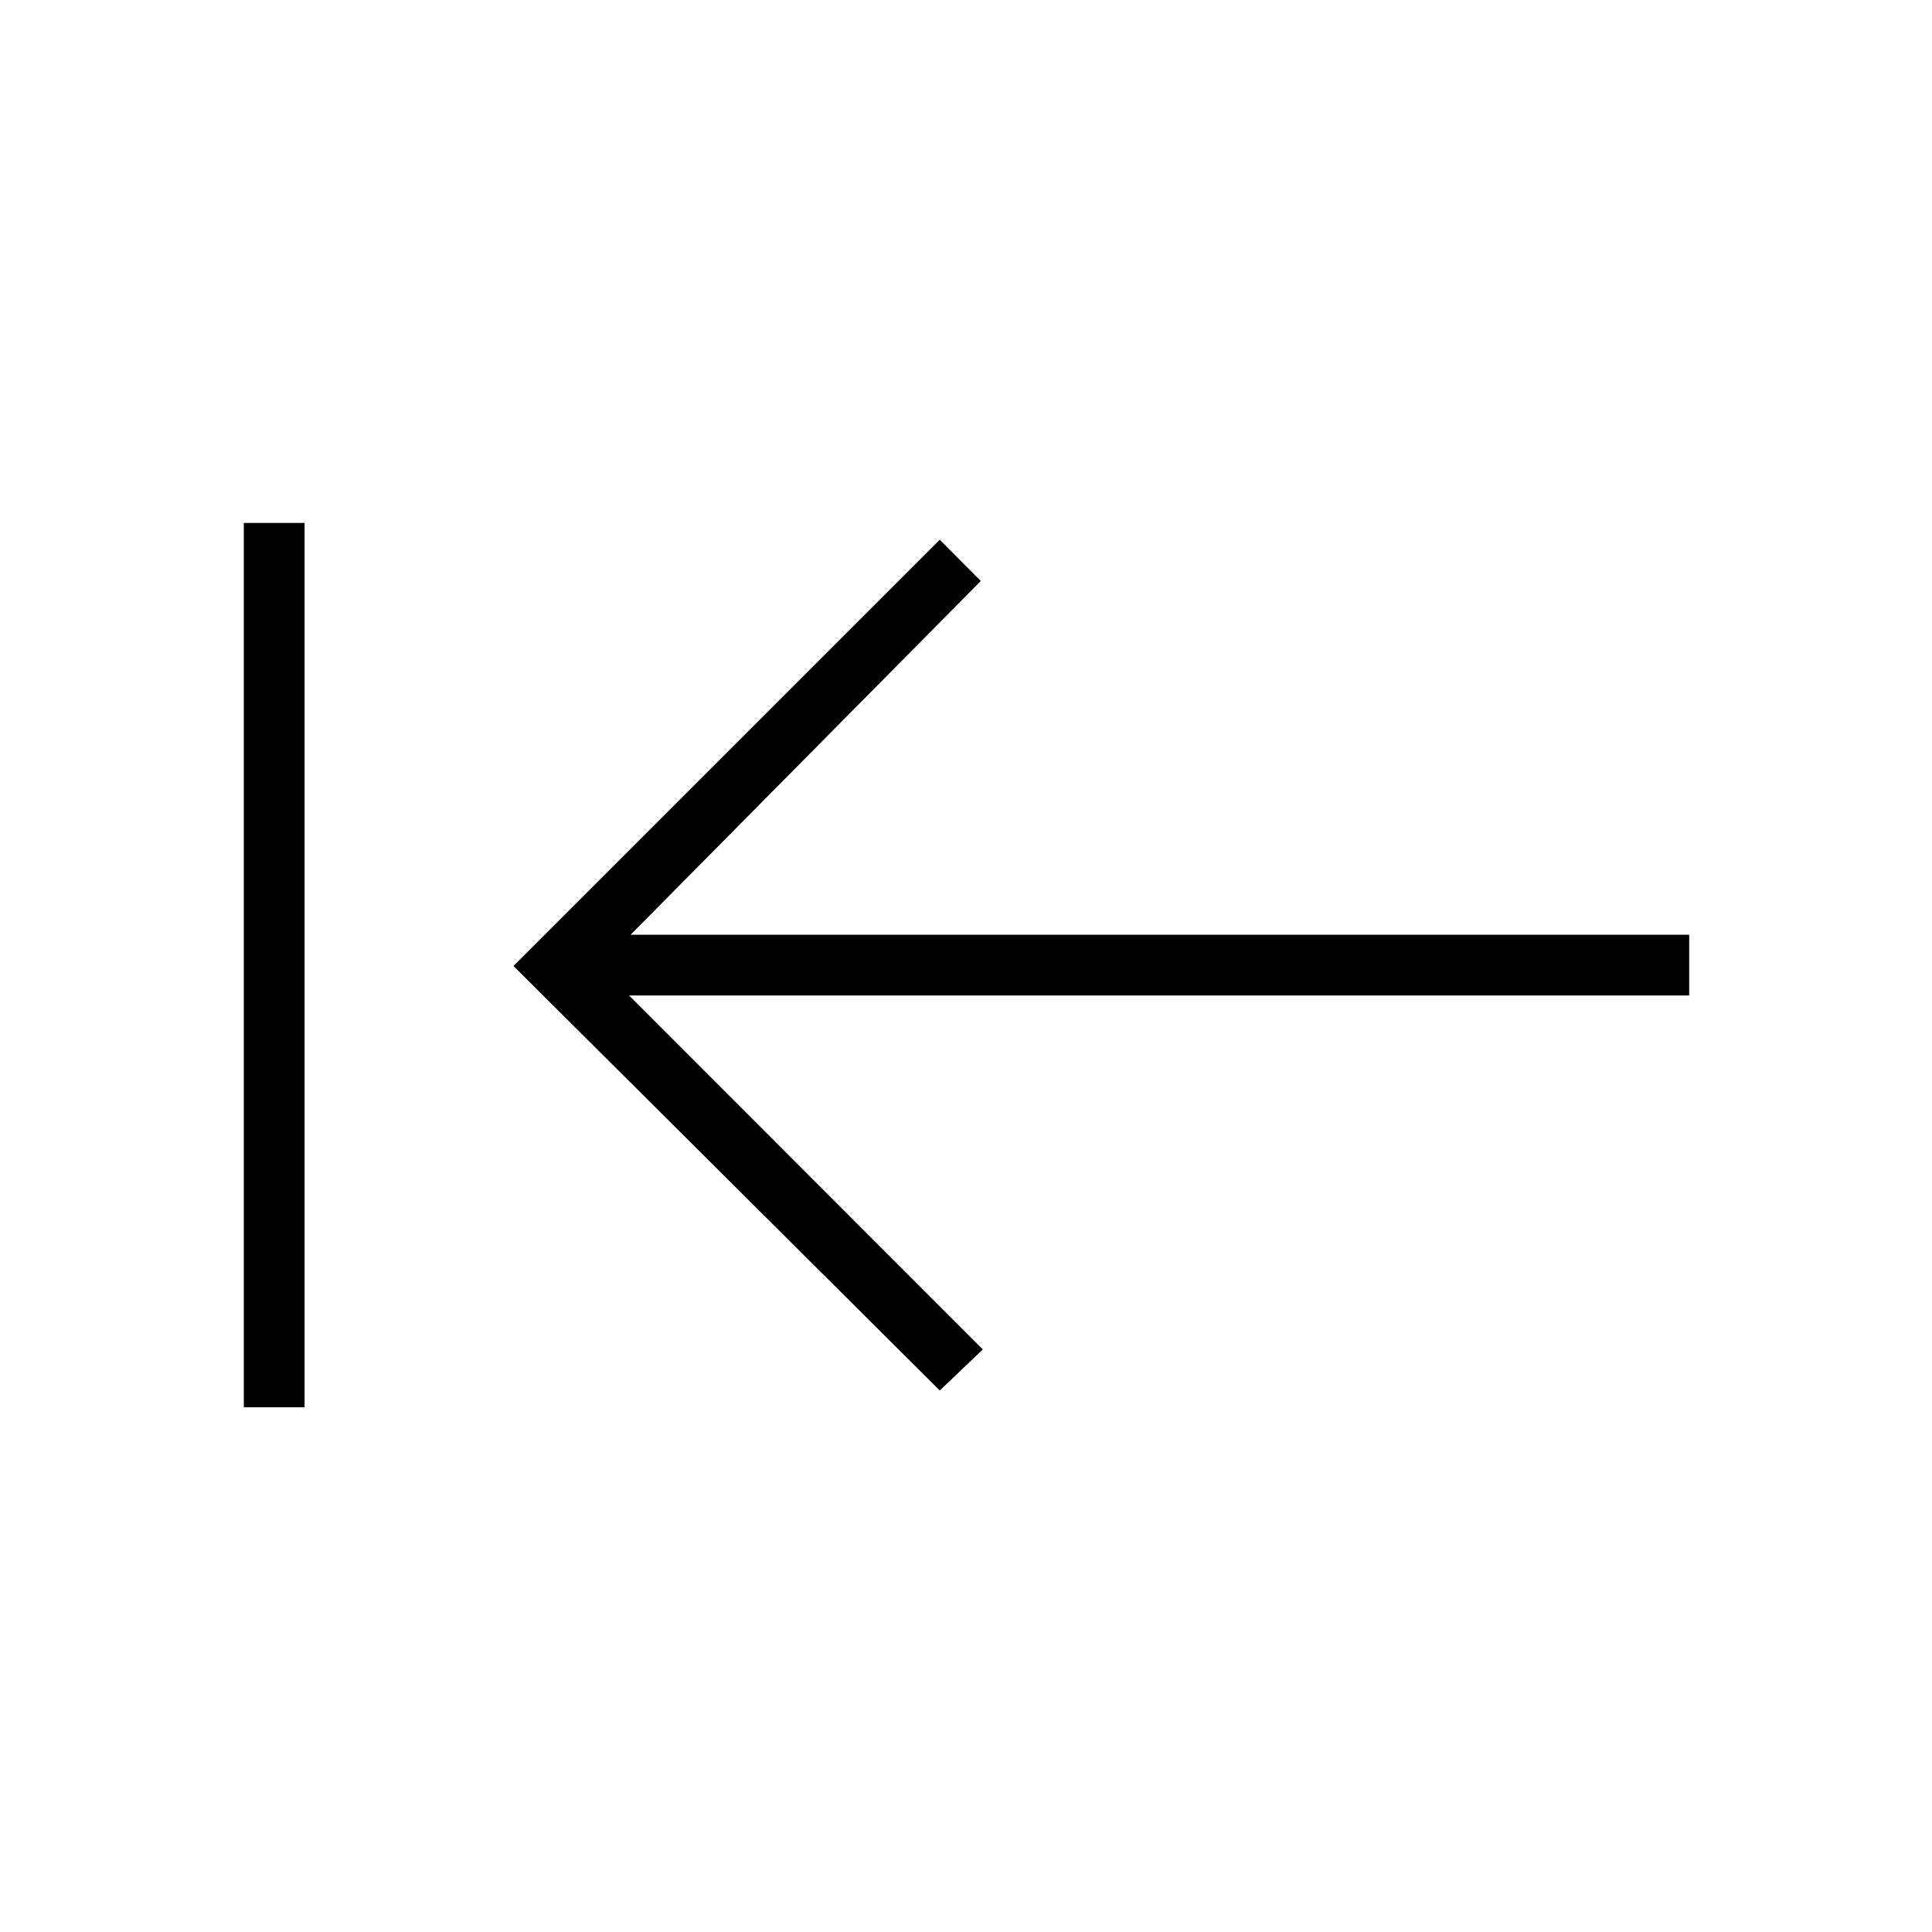 <svg xmlns="http://www.w3.org/2000/svg" height="48" viewBox="0 -960 960 960" width="48"><path d="M151.35-260.73h-30.2v-439.42h30.2v439.42Zm315.61-8.35L255.15-480l211.81-211.81 20.39 20.5-174 175.77h526v30.19H312.58l175.77 175.89-21.39 20.38Z"/></svg>